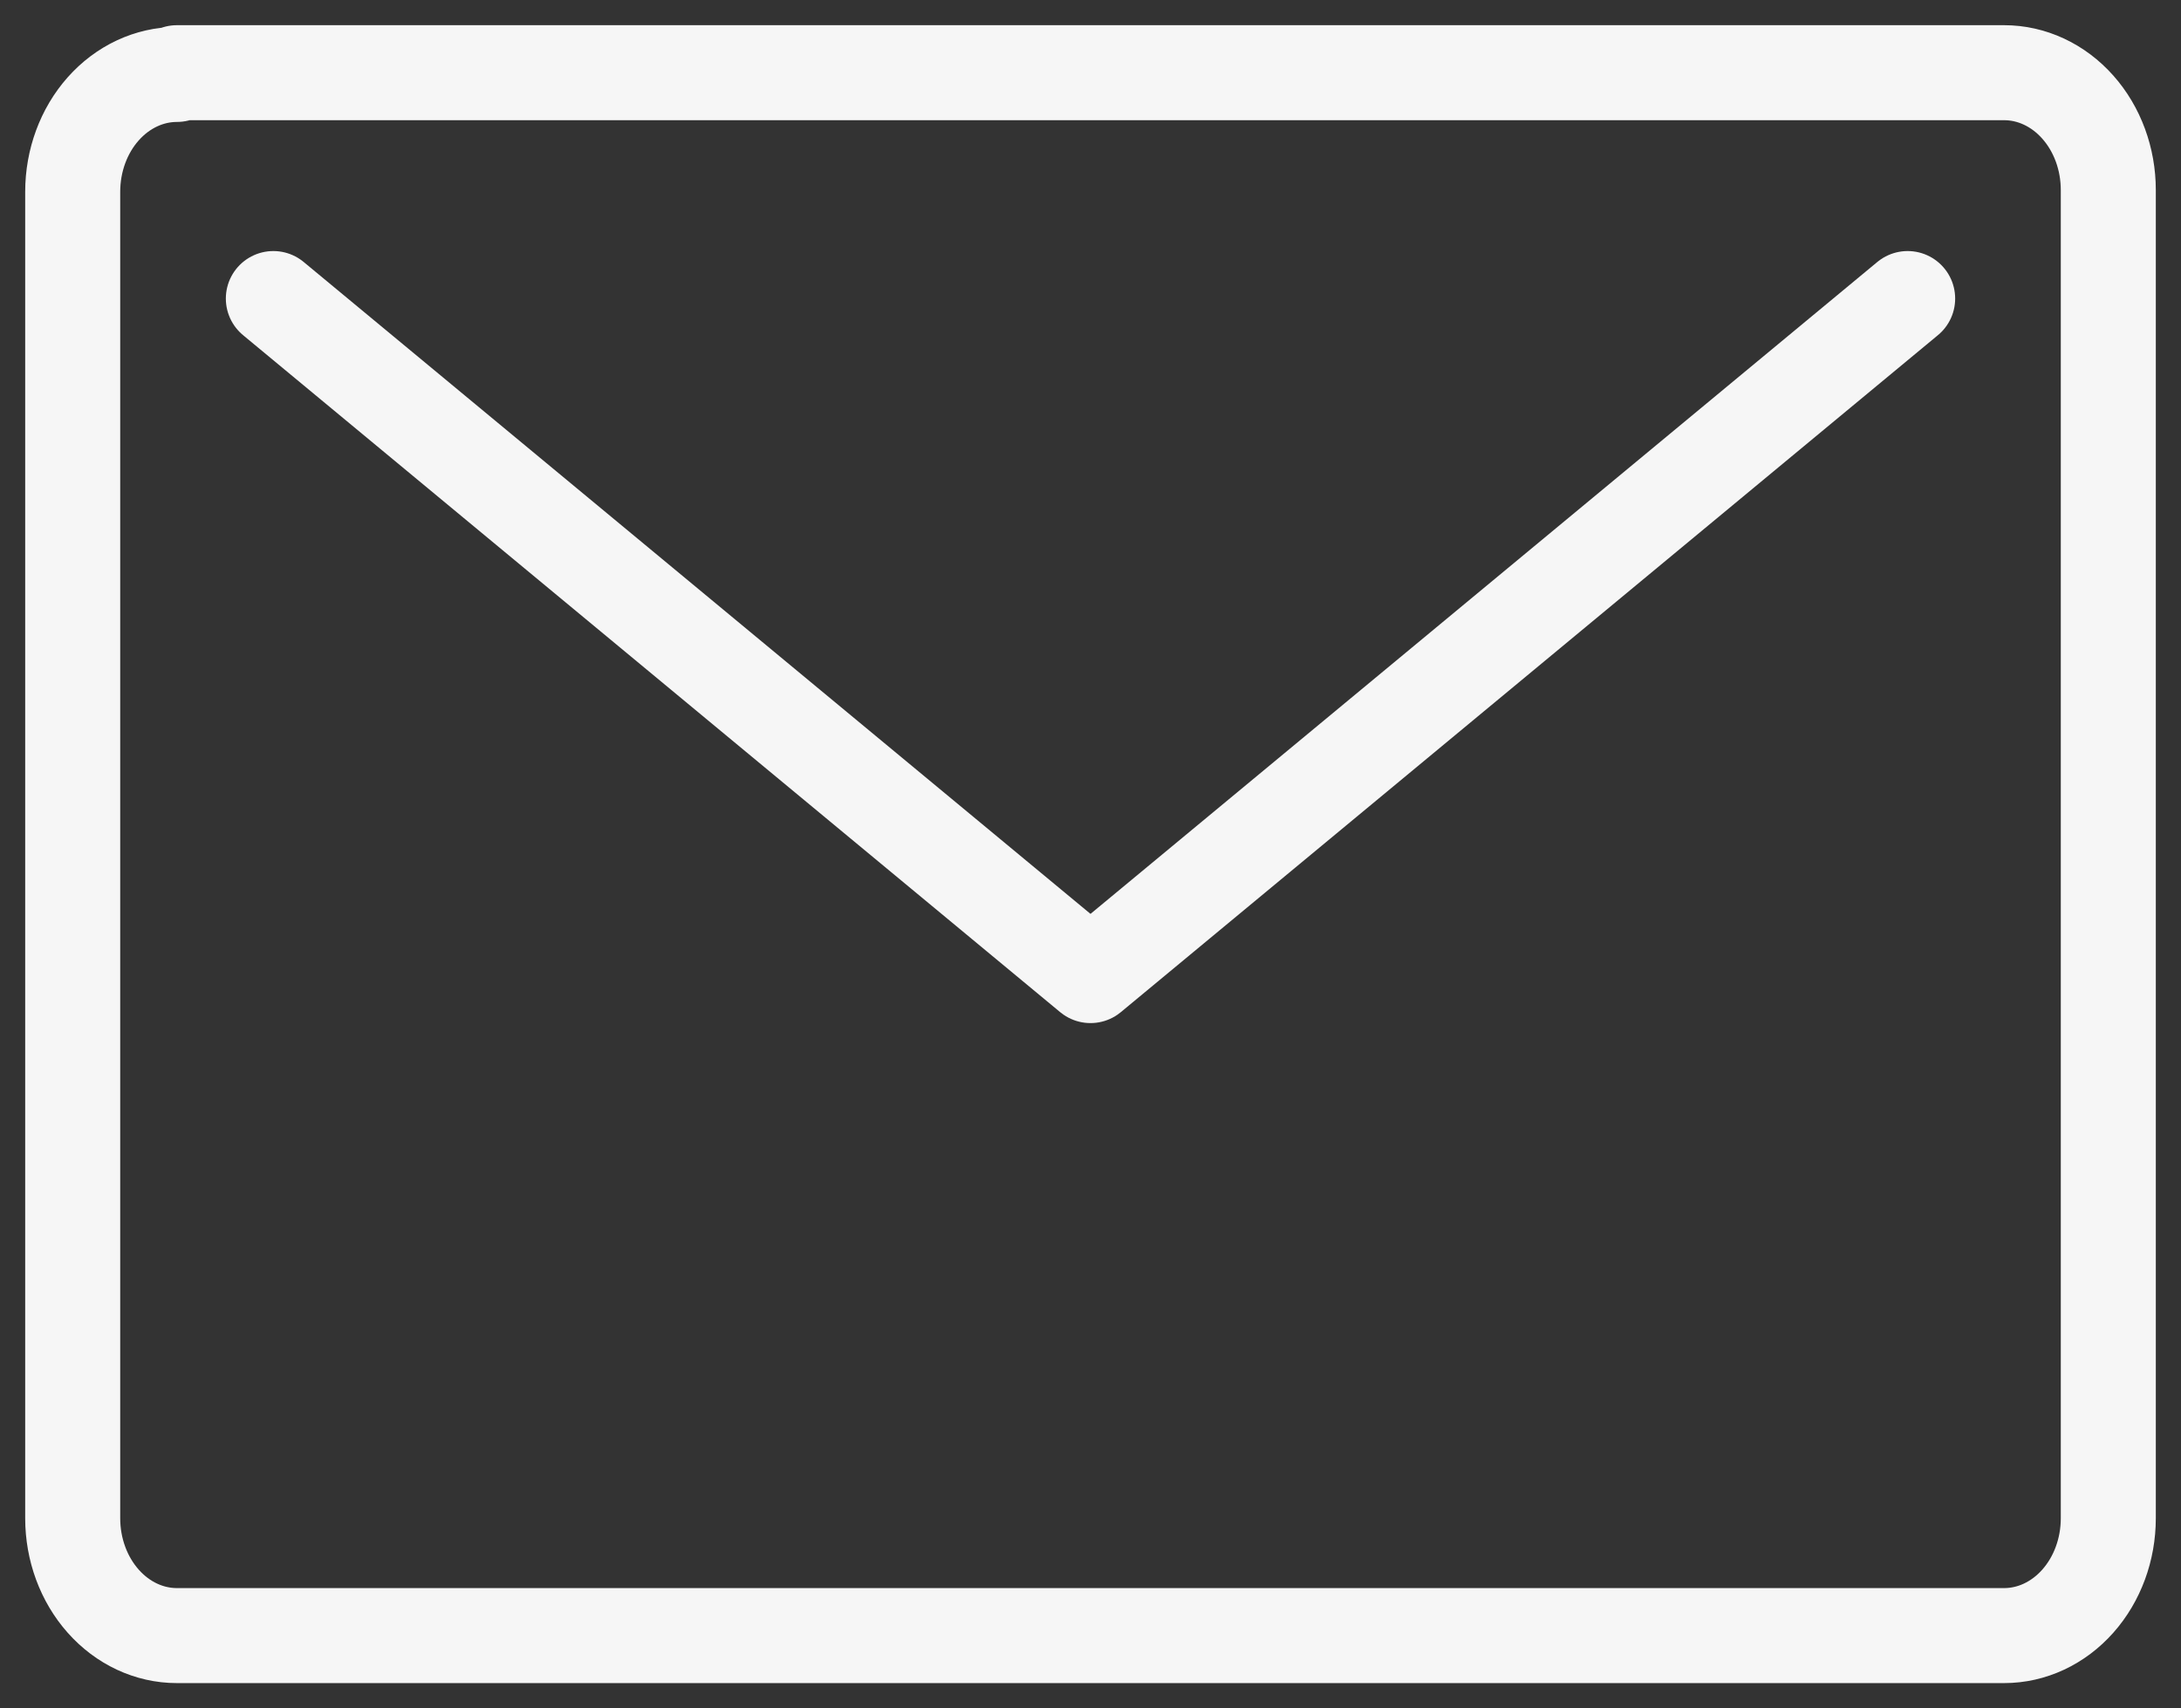 <svg width="60" height="47" viewBox="0 0 60 47" fill="none" xmlns="http://www.w3.org/2000/svg">
<rect x="0" y="0" width="60" height="47" fill="#333333" stroke="none"/>
<path d="M52.48 8.214L30 26.841L7.52 8.214M4.867 2.048C4.107 2.048 3.378 2.389 2.84 2.994C2.302 3.599 2 4.42 2 5.277V41.772C2 42.628 2.302 43.449 2.84 44.054C3.378 44.66 4.107 45 4.867 45H55.133C55.893 45 56.622 44.66 57.16 44.054C57.698 43.449 58 42.628 58 41.772V5.228C58 4.372 57.698 3.551 57.16 2.946C56.622 2.34 55.893 2 55.133 2H4.867V2.048Z" stroke="#F6F6F6" stroke-width="2.614" stroke-linecap="round" stroke-linejoin="round"/>
</svg>
